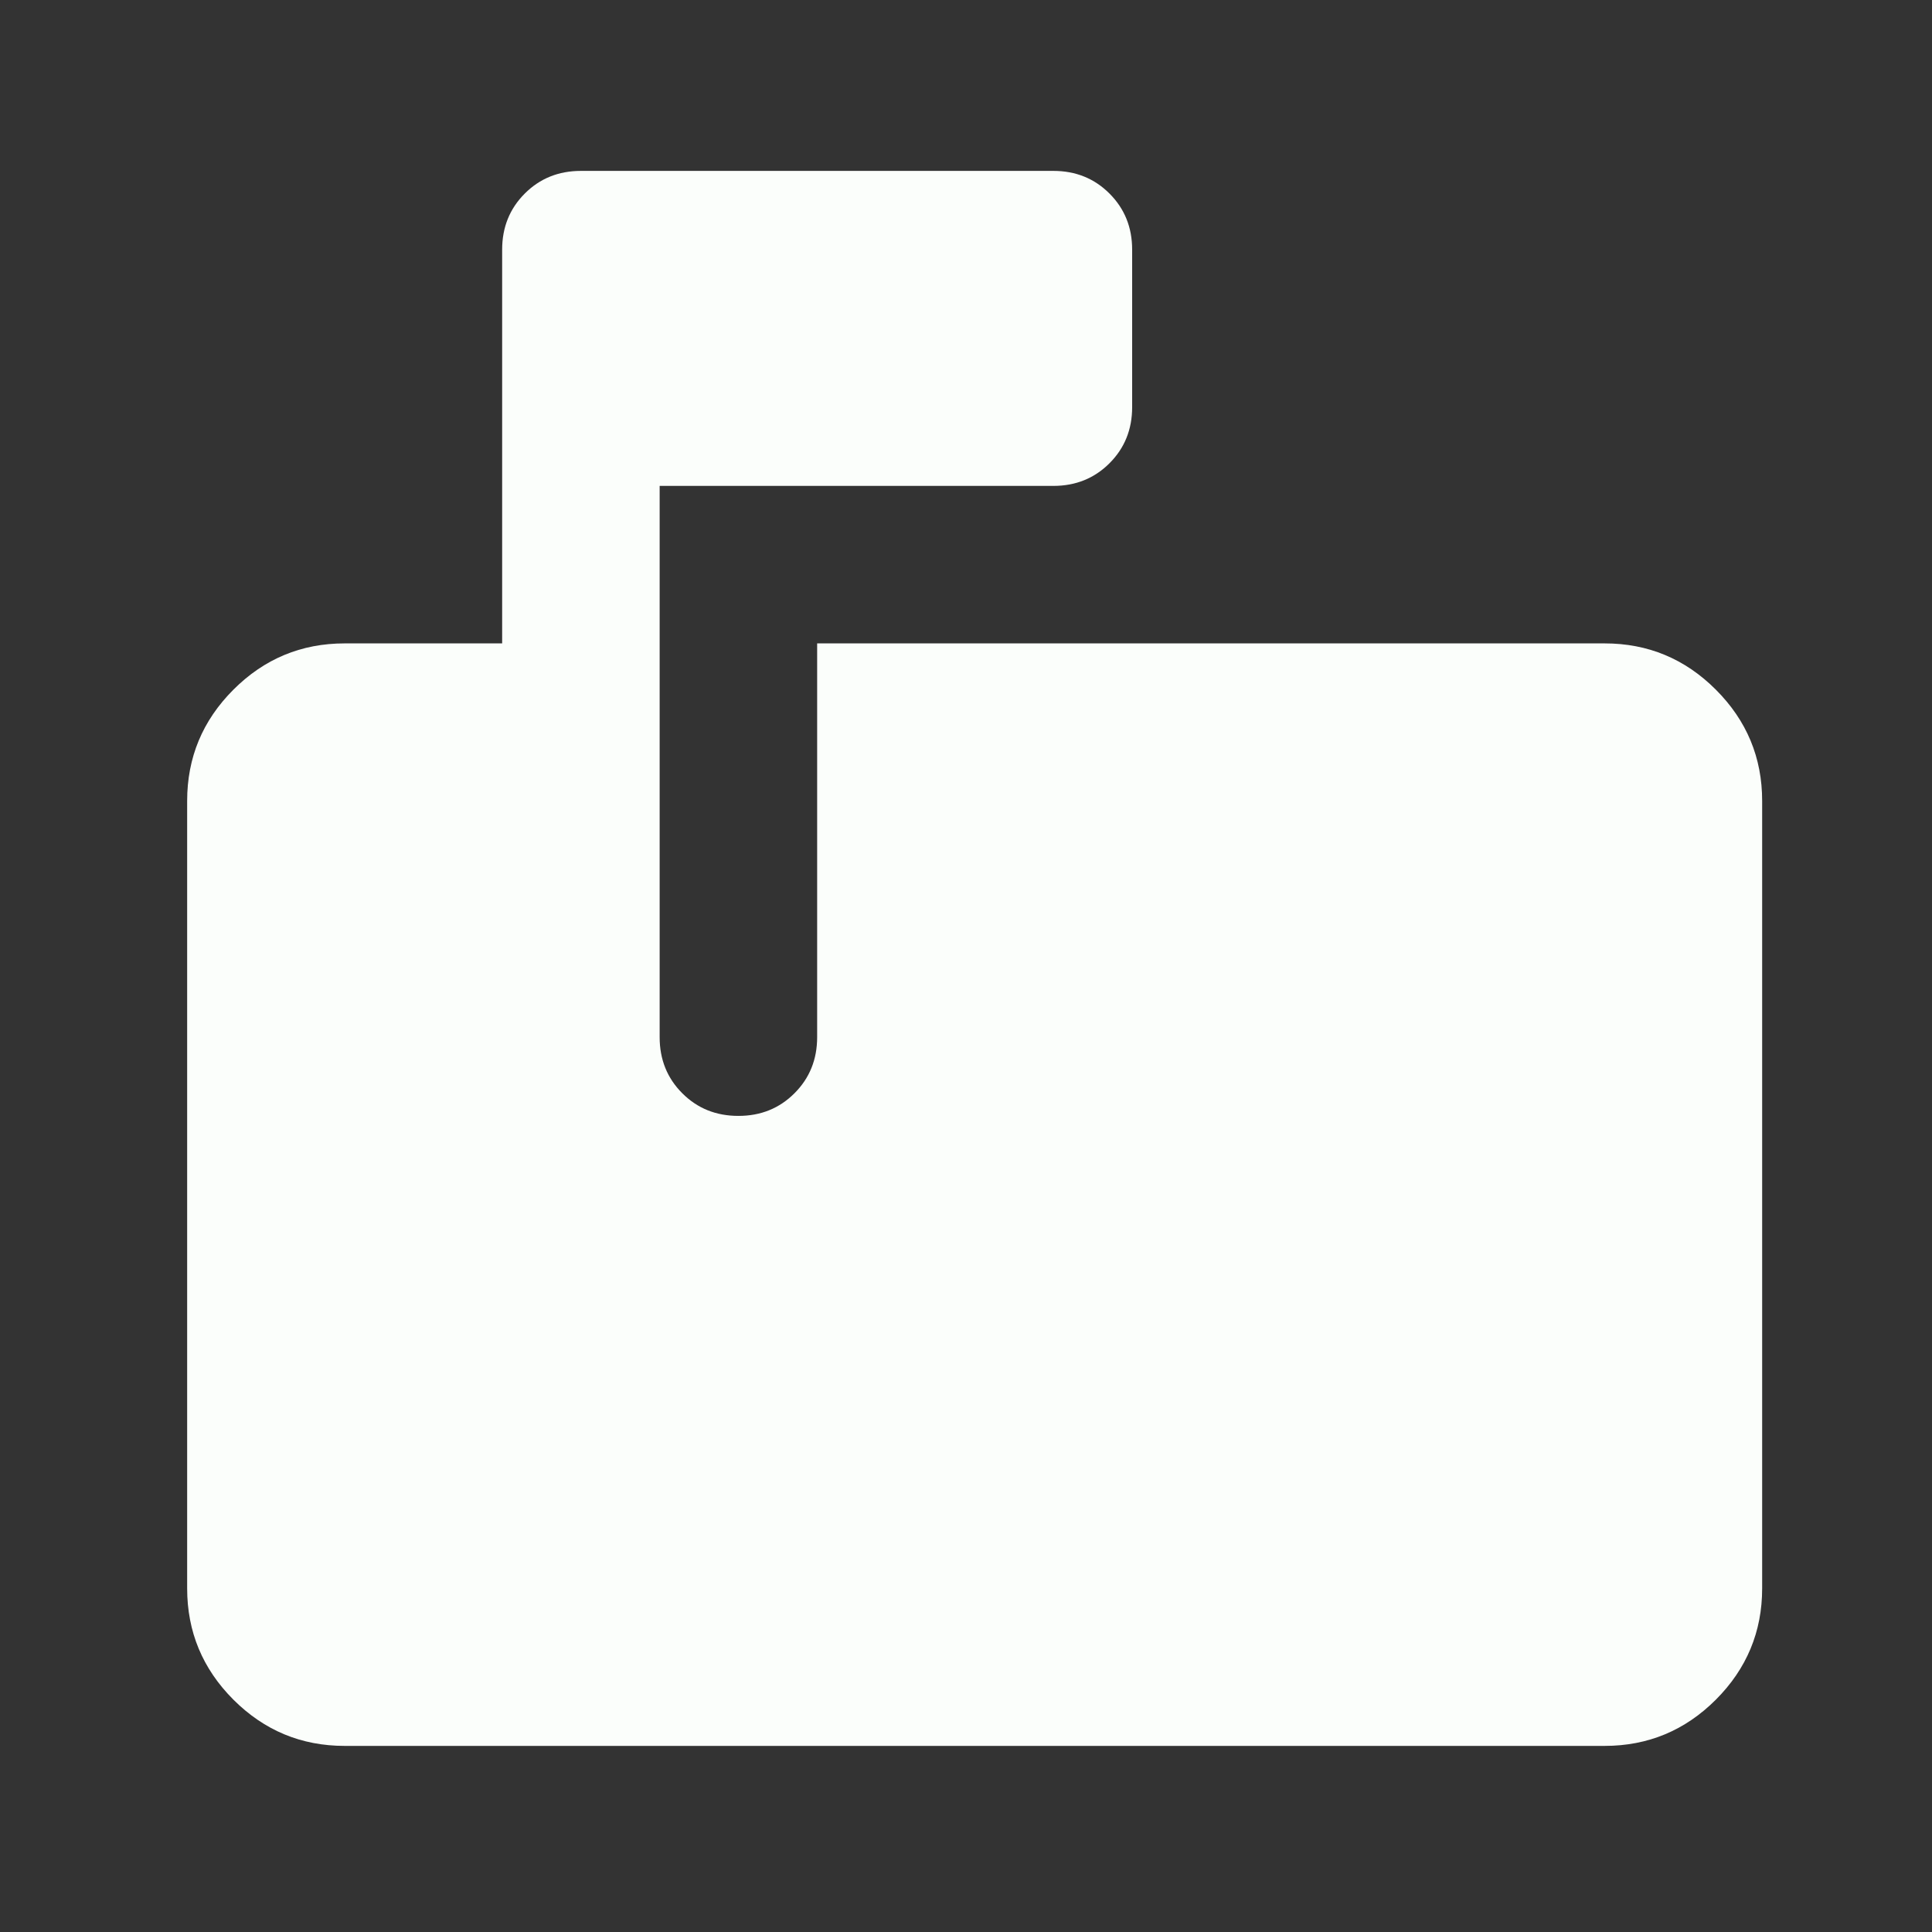 <svg width="46" height="46" viewBox="0 0 46 46" fill="none" xmlns="http://www.w3.org/2000/svg">
<rect x="0" y="0" width="46" height="46" fill="#333333" stroke="none"/>
<mask id="mask0_101_369" style="mask-type:alpha" maskUnits="userSpaceOnUse" x="0" y="0" width="46" height="46">
<rect x="0.706" y="0.319" width="45" height="45" fill="#D9D9D9"/>
</mask>
<g mask="url(#mask0_101_369)">
<path d="M8.206 41.569C7.174 41.569 6.292 41.202 5.557 40.468C4.823 39.733 4.456 38.85 4.456 37.819V19.069C4.456 18.038 4.823 17.155 5.557 16.421C6.292 15.686 7.174 15.319 8.206 15.319H11.956V5.944C11.956 5.413 12.135 4.968 12.495 4.608C12.854 4.249 13.299 4.069 13.831 4.069H25.081C25.612 4.069 26.057 4.249 26.416 4.608C26.776 4.968 26.956 5.413 26.956 5.944V9.694C26.956 10.225 26.776 10.671 26.416 11.03C26.057 11.389 25.612 11.569 25.081 11.569H15.706V24.694C15.706 25.225 15.885 25.671 16.245 26.03C16.604 26.39 17.049 26.569 17.581 26.569C18.112 26.569 18.557 26.39 18.916 26.03C19.276 25.671 19.456 25.225 19.456 24.694V15.319H38.206C39.237 15.319 40.12 15.686 40.854 16.421C41.588 17.155 41.956 18.038 41.956 19.069V37.819C41.956 38.85 41.588 39.733 40.854 40.468C40.12 41.202 39.237 41.569 38.206 41.569H8.206Z" fill="#FBFEFB"/>
</g>
</svg>
